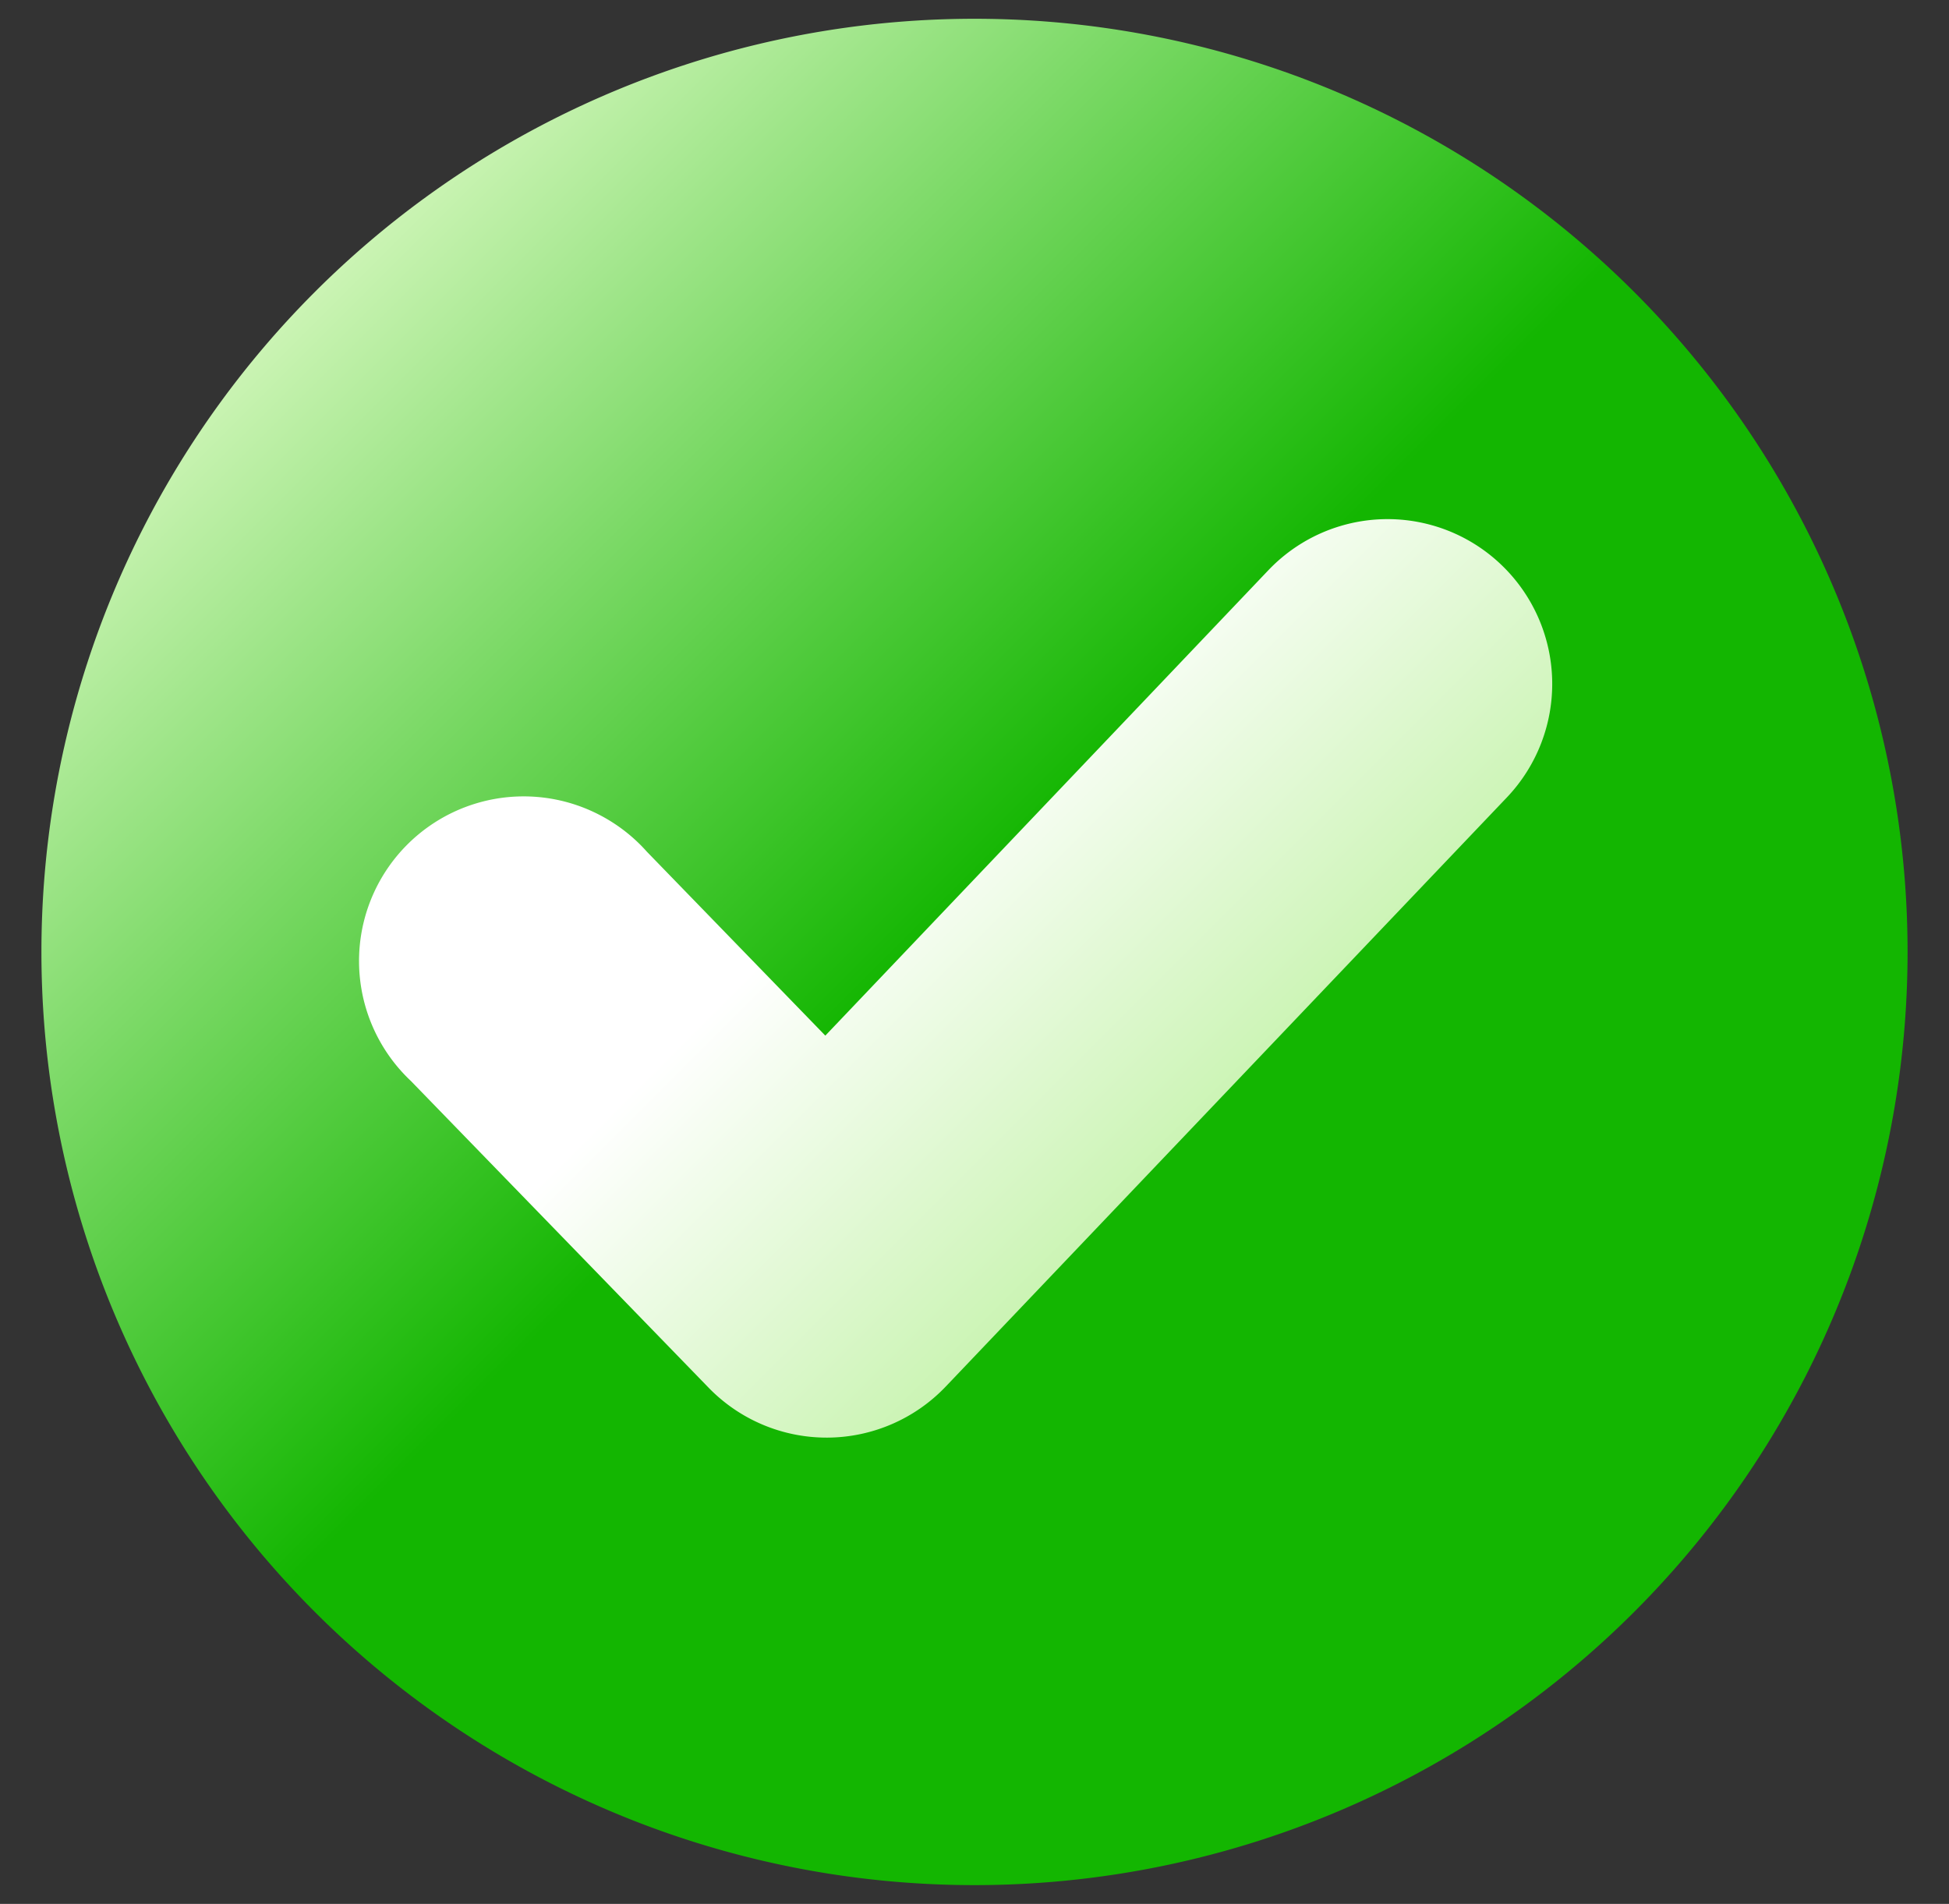 <svg xmlns="http://www.w3.org/2000/svg" width="43" height="42" fill="none"><rect width="100%" height="100%" fill="#333333" stroke="none"/><path fill="url(#a)" d="M21.5.414a20.586 20.586 0 1 0 0 41.172 20.586 20.586 0 0 0 0-41.172"/><path fill="url(#b)" d="m33.246 17.591-12.38 12.996a3.63 3.63 0 0 1-2.611 1.127h-.016a3.63 3.63 0 0 1-2.606-1.102l-6.567-6.765a3.632 3.632 0 0 1 4.04-5.93c.444.21.841.506 1.167.873l3.936 4.056 9.77-10.262a3.63 3.63 0 0 1 5.138-.13 3.635 3.635 0 0 1 .129 5.137"/><defs><linearGradient id="a" x1="36.059" x2="6.941" y1="35.559" y2="6.441" gradientUnits="userSpaceOnUse"><stop stop-color="#13B601"/><stop offset=".52" stop-color="#13B601"/><stop offset="1" stop-color="#CBF4B4"/></linearGradient><linearGradient id="b" x1="27.148" x2="15.348" y1="24.308" y2="12.508" gradientUnits="userSpaceOnUse"><stop stop-color="#CBF4B4"/><stop offset=".57" stop-color="#fff"/><stop offset="1" stop-color="#fff"/></linearGradient></defs></svg>